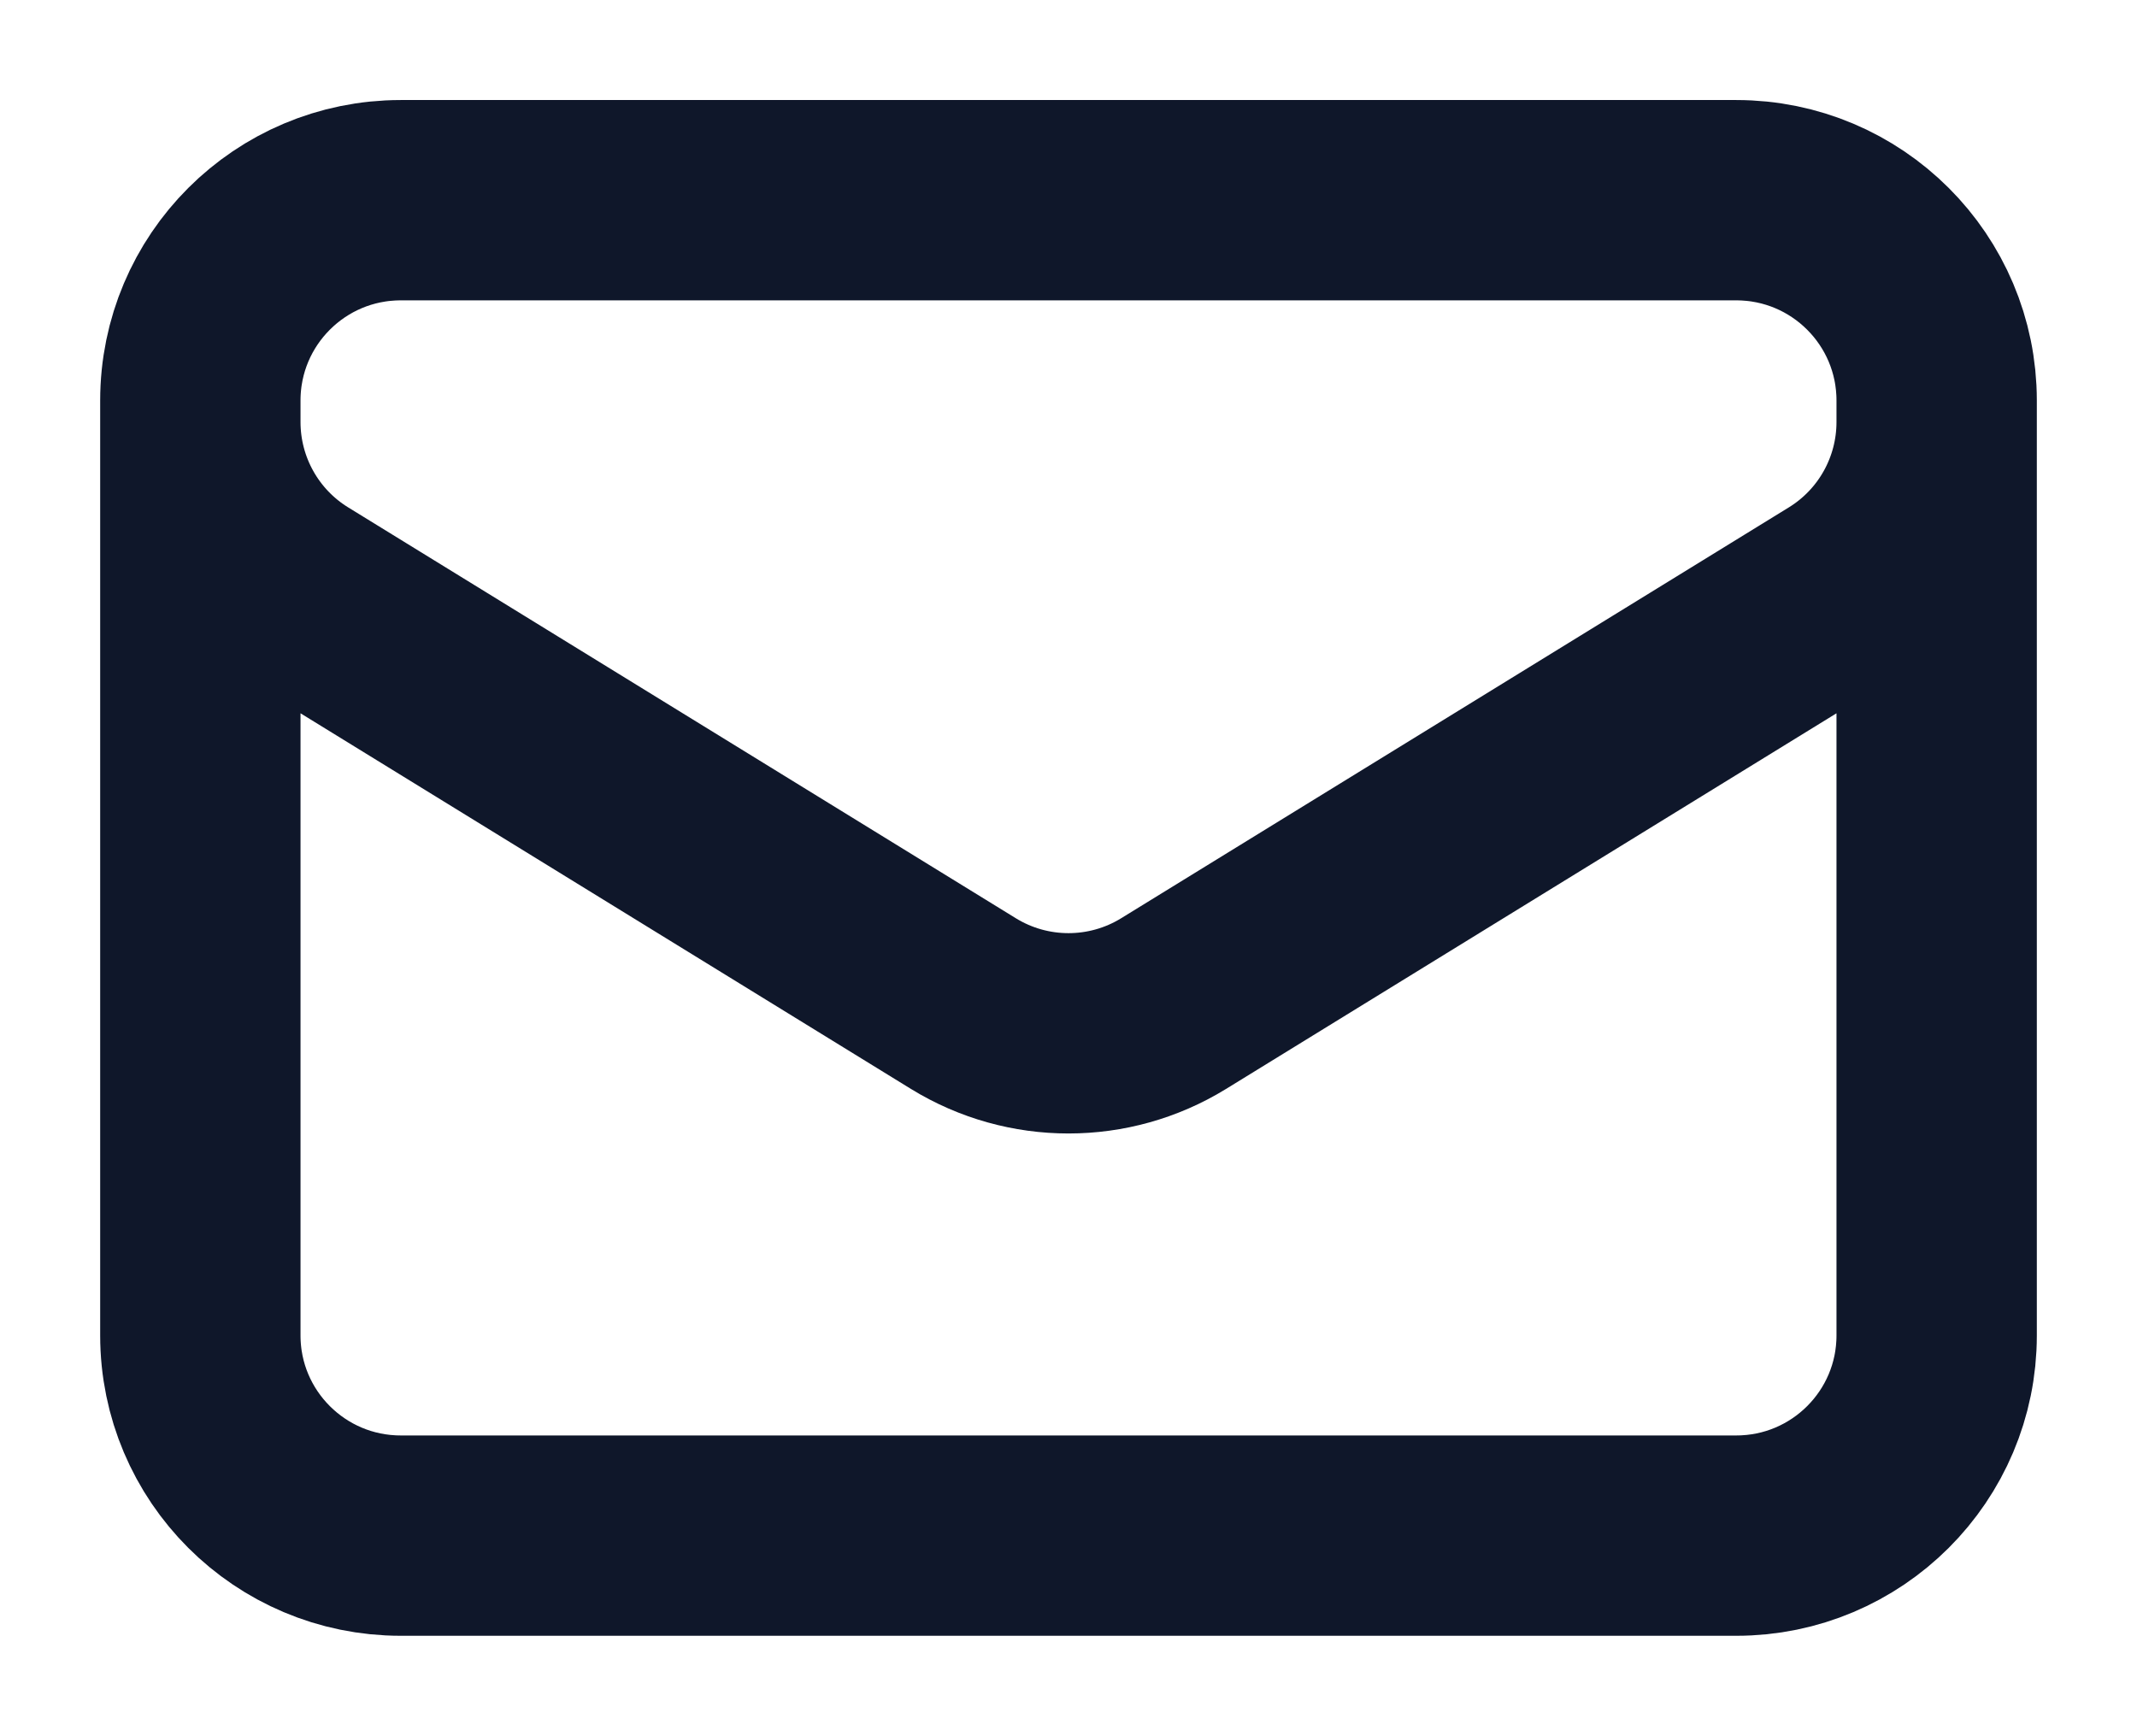 <svg width="16" height="13" viewBox="0 0 16 13" fill="none" xmlns="http://www.w3.org/2000/svg">
<path d="M14.5 2.999V9.999C14.5 10.827 13.828 11.498 13 11.498H3C2.172 11.498 1.5 10.827 1.5 9.999V2.999M14.5 2.999C14.5 2.17 13.828 1.499 13 1.499H3C2.172 1.499 1.5 2.17 1.5 2.999M14.5 2.999V3.16C14.5 3.681 14.23 4.165 13.786 4.438L8.786 7.515C8.304 7.811 7.696 7.811 7.214 7.515L2.214 4.438C1.77 4.165 1.5 3.681 1.5 3.16V2.999" stroke="#0F172A" stroke-width="1.5" stroke-linecap="round" stroke-linejoin="round"/>
</svg>
